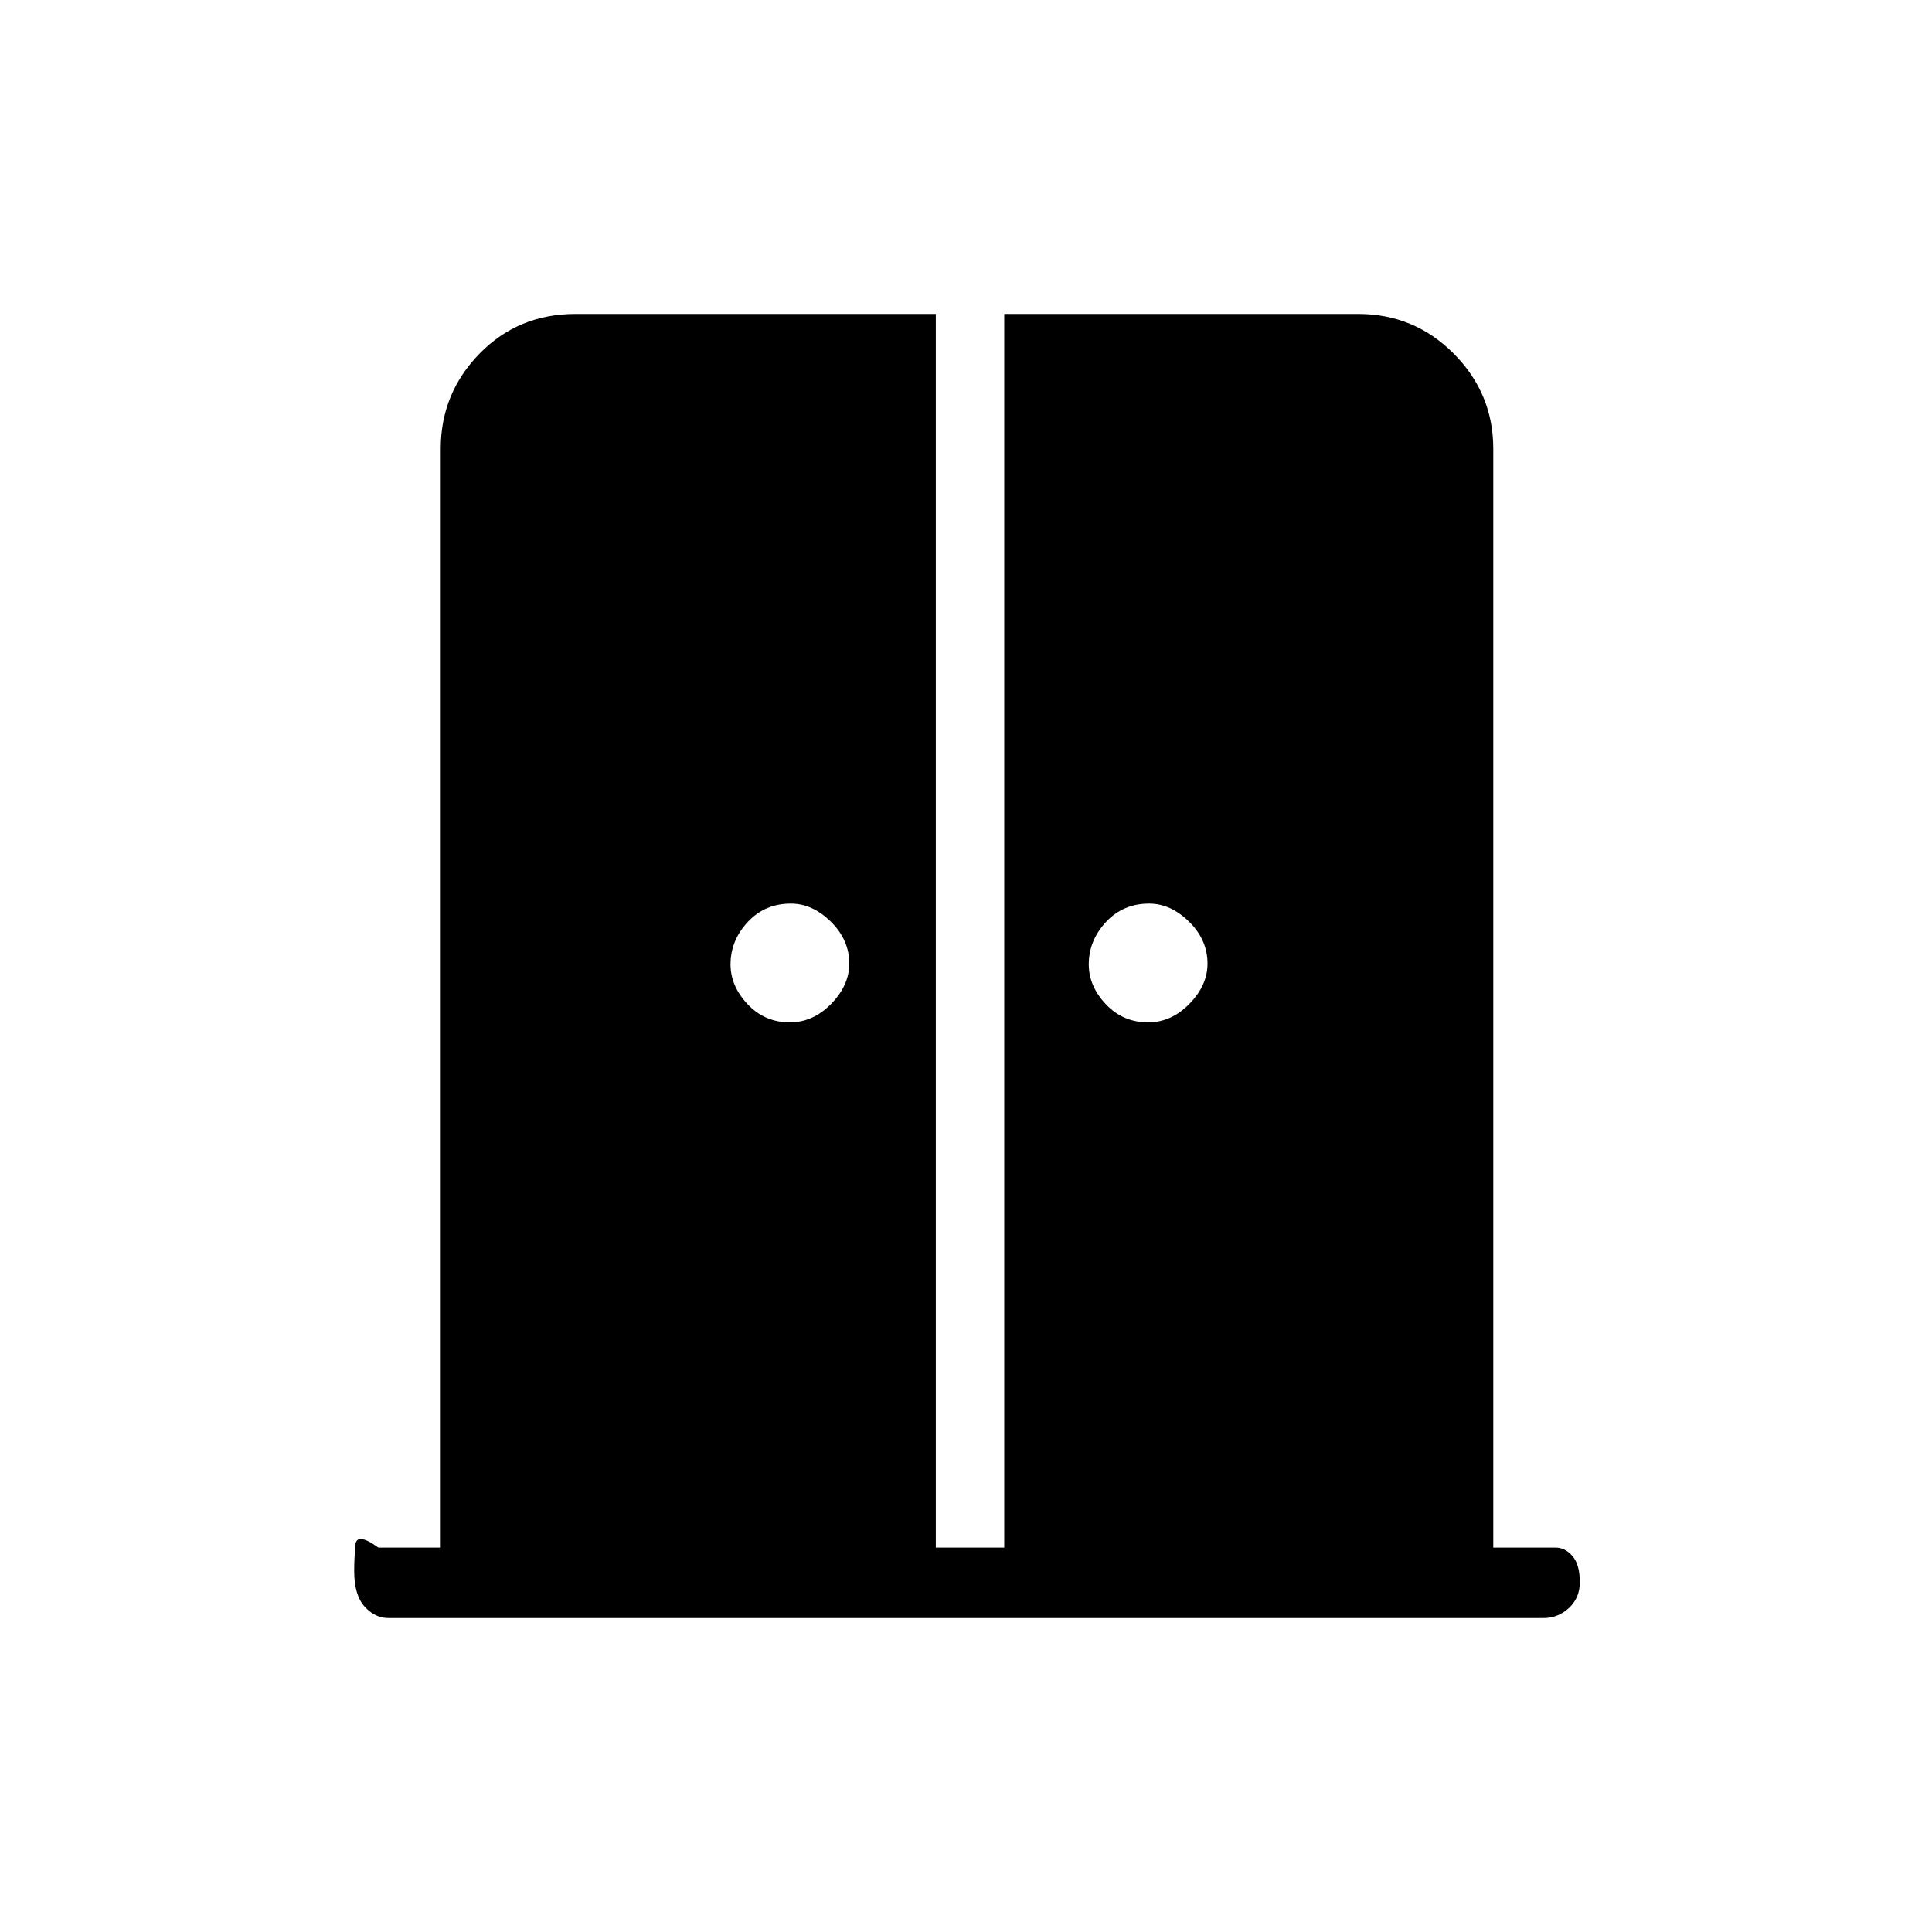 <svg xmlns="http://www.w3.org/2000/svg" height="48" viewBox="0 -960 960 960" width="48"><path d="M392.5-452q11.5 0 20.5-9.19 9-9.2 9-20 0-11.81-9.14-20.81-9.13-9-19.86-9-13 0-21.5 9.19-8.5 9.2-8.5 21 0 10.81 8.5 19.81 8.5 9 21 9Zm178 0q11.5 0 20.5-9.19 9-9.2 9-20 0-11.81-9.14-20.81-9.14-9-19.86-9-13 0-21.5 9.19-8.5 9.2-8.5 21 0 10.81 8.5 19.81 8.5 9 21 9ZM193-156q-6.72 0-11.86-5.73T176-179.29q0-5.71.5-12.71.5-7 11.5 1h31v-546q0-27.5 19.25-47.25T286-804h179v613h34v-613h175.83q27.92 0 47.55 19.75Q742-764.5 742-737v546h31q4.7 0 8.35 4.21 3.65 4.21 3.65 13 0 7.79-5.42 12.79-5.43 5-12.58 5H193Z"/></svg>